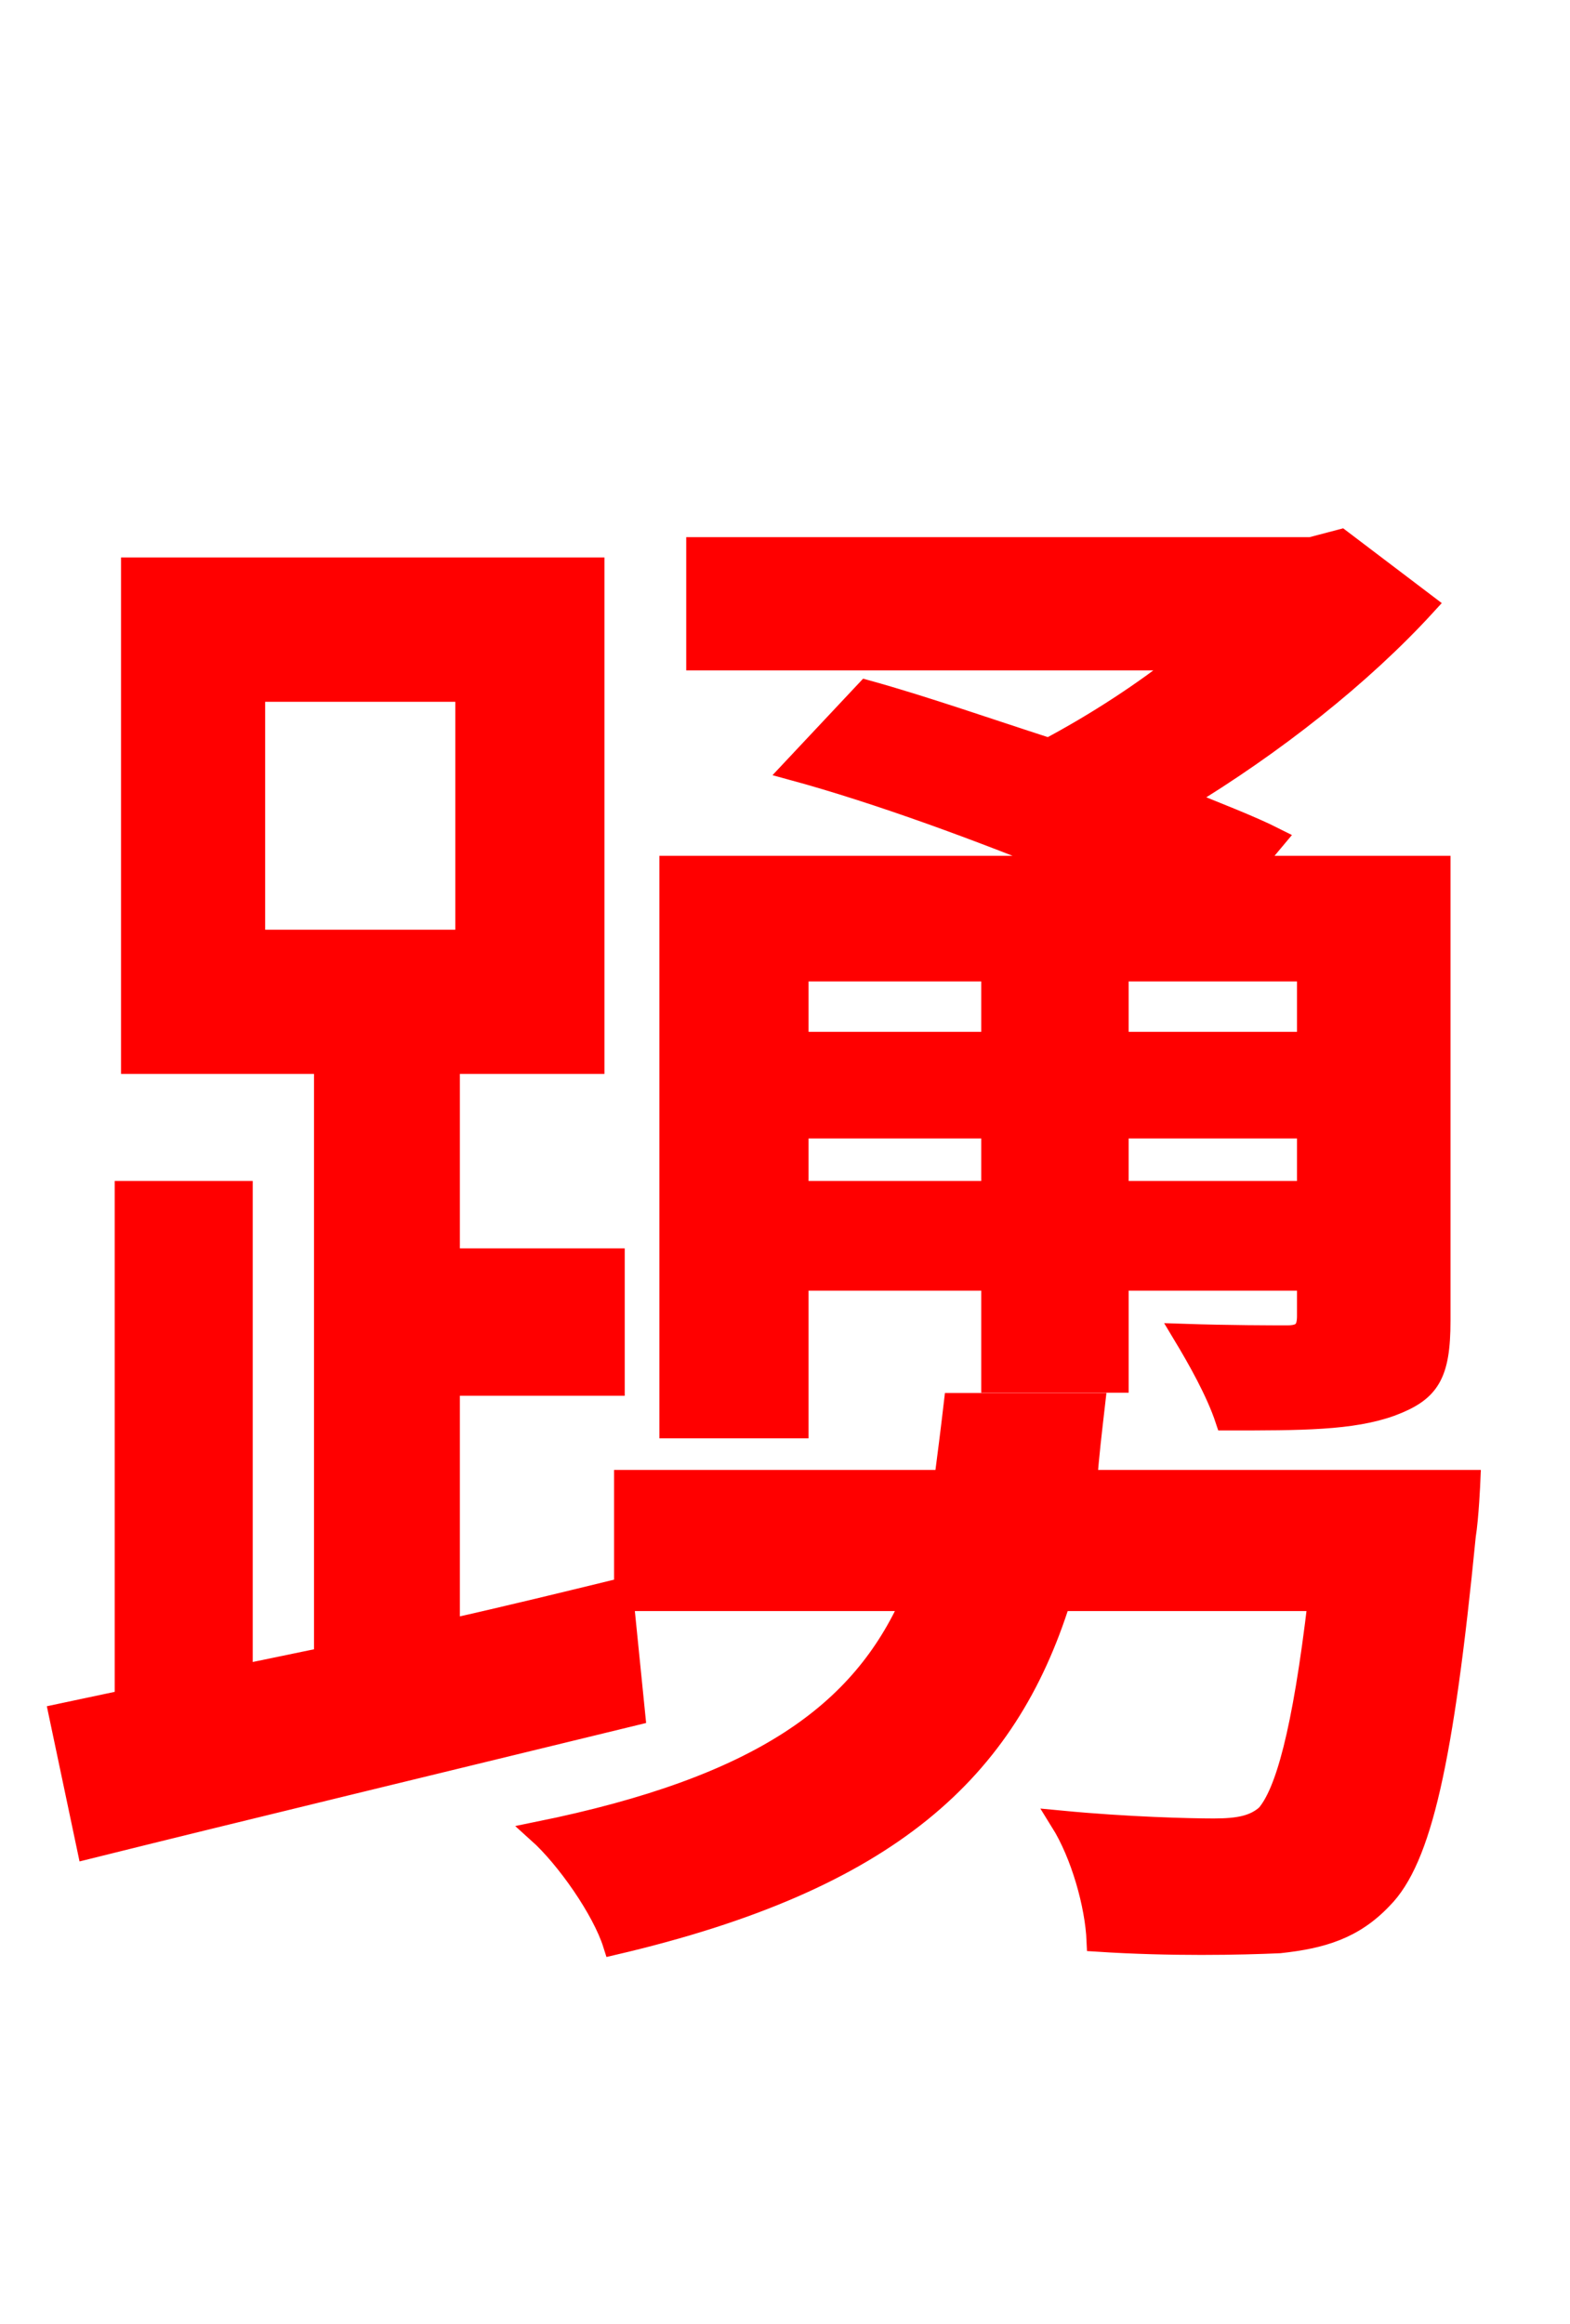 <svg xmlns="http://www.w3.org/2000/svg" xmlns:xlink="http://www.w3.org/1999/xlink" width="72" height="106.56"><path fill="red" stroke="red" d="M45.50 44.50L45.50 47.81L36.58 47.81L36.58 44.50ZM59.98 47.81L51.26 47.81L51.26 44.50L59.98 44.50ZM51.26 54.65L51.26 51.70L59.98 51.70L59.98 54.65ZM36.58 54.65L36.58 51.70L45.50 51.70L45.50 54.65ZM36.58 58.68L45.50 58.68L45.50 63.36L51.26 63.36L51.26 58.68L59.98 58.68L59.98 60.34C59.98 60.98 59.76 61.27 59.04 61.27C58.39 61.27 56.38 61.27 54.29 61.20C54.94 62.28 55.80 63.79 56.23 65.09C59.69 65.09 61.99 65.09 63.79 64.44C65.52 63.79 66.02 63.07 66.02 60.55L66.02 39.74L57.38 39.74L58.46 38.45C57.31 37.87 55.80 37.30 54.22 36.65C58.39 34.13 62.42 30.96 65.38 27.72L61.49 24.77L60.12 25.13L31.97 25.13L31.97 30.24L54.36 30.24C52.49 31.75 50.26 33.19 48.10 34.34C45.22 33.41 42.34 32.40 39.74 31.68L36.36 35.28C40.32 36.36 45.00 38.09 49.03 39.74L30.74 39.74L30.74 65.45L36.58 65.45ZM11.66 31.68L21.38 31.68L21.38 43.13L11.66 43.13ZM28.51 72.86C25.85 73.51 23.18 74.16 20.59 74.74L20.59 63.50L28.15 63.50L28.15 57.74L20.59 57.74L20.59 48.74L27.22 48.74L27.22 26.06L6.05 26.06L6.05 48.74L14.90 48.74L14.90 76.03L11.09 76.82L11.09 54.65L5.76 54.65L5.76 77.98L2.74 78.62L4.03 84.74C10.94 83.02 20.23 80.78 29.09 78.62ZM49.82 67.90C49.90 66.74 50.04 65.59 50.18 64.37L43.78 64.37C43.63 65.66 43.49 66.74 43.34 67.90L28.66 67.90L28.66 73.37L41.83 73.37C39.53 78.55 34.92 81.94 24.70 84.02C25.99 85.18 27.65 87.55 28.15 89.14C40.82 86.18 46.15 81.14 48.60 73.37L60.48 73.37C59.76 79.49 58.97 82.22 58.10 83.23C57.53 83.74 56.81 83.88 55.66 83.88C54.58 83.88 51.70 83.81 48.67 83.52C49.61 85.03 50.26 87.34 50.33 88.99C53.71 89.21 56.88 89.14 58.68 89.06C60.62 88.85 62.06 88.42 63.36 87.05C65.16 85.25 66.17 80.71 67.18 70.42C67.32 69.55 67.39 67.90 67.39 67.90Z"/></svg>
